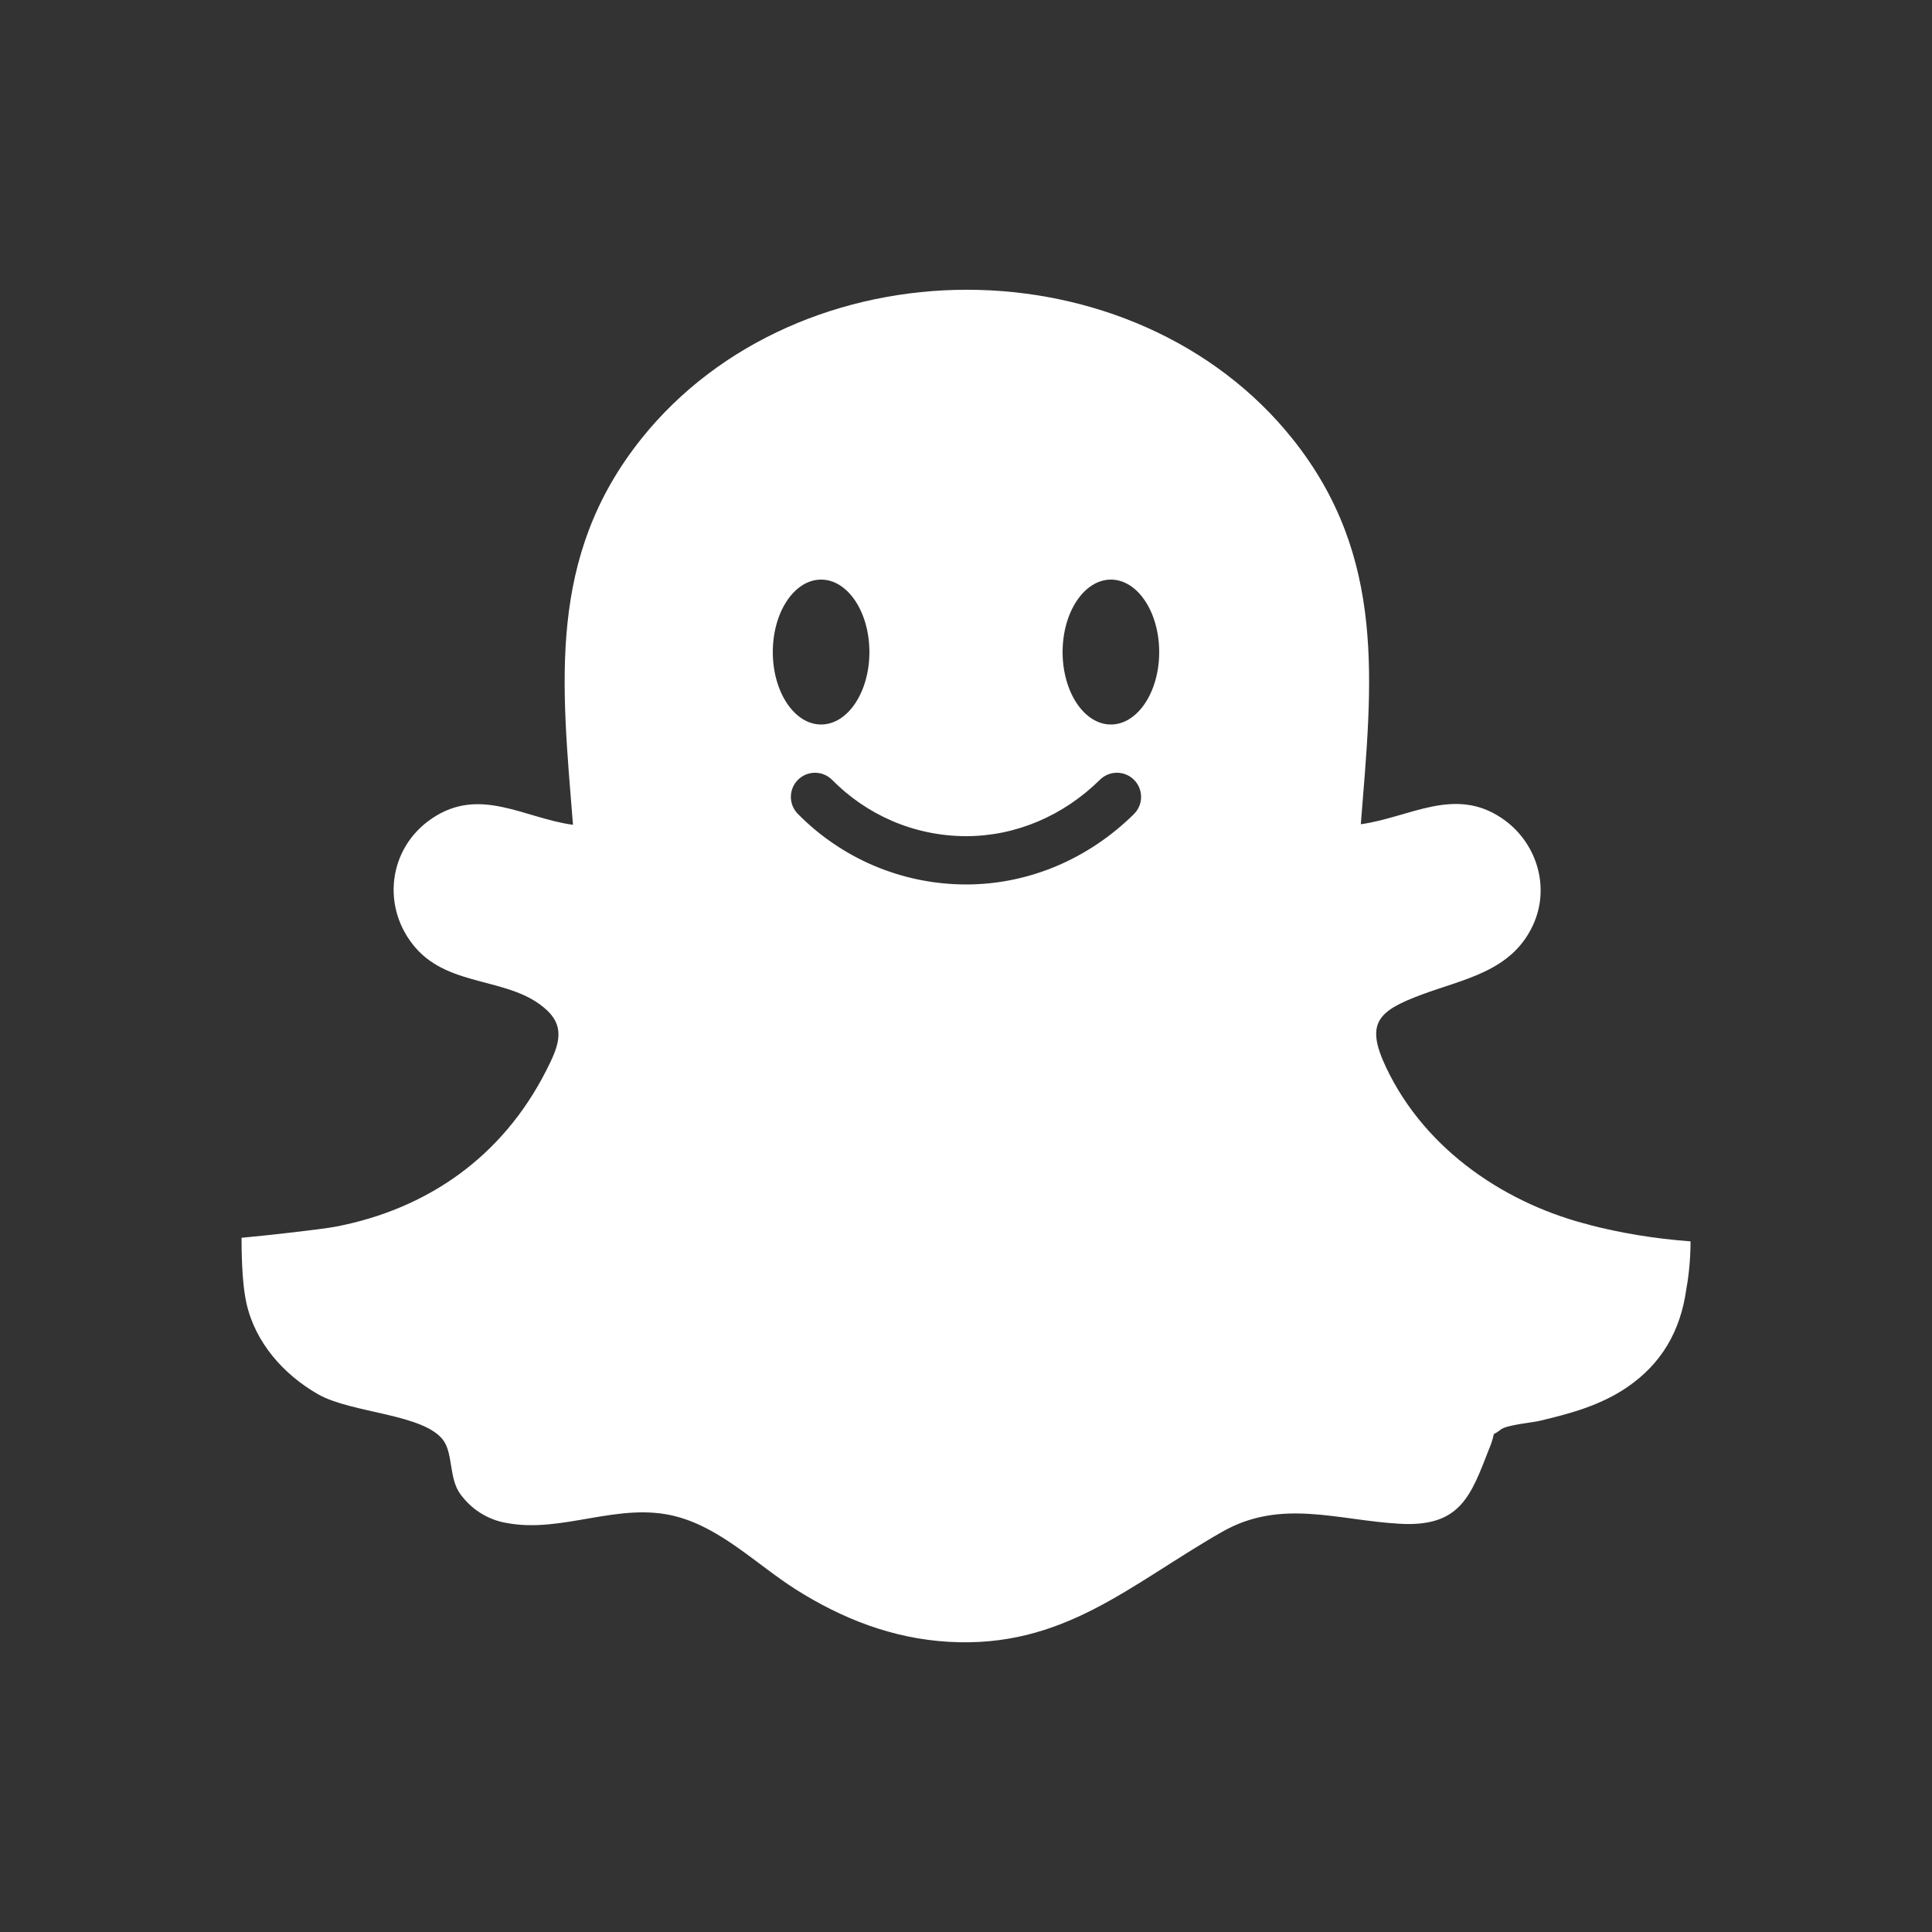 <!-- Generated by IcoMoon.io -->
<svg version="1.1" xmlns="http://www.w3.org/2000/svg" width="40" height="40" viewBox="0 0 40 40">
<rect x="0" y="0" width="40" height="40" fill="#333333" stroke="none"/>
<title>io-logo-snapchat</title>
<path fill="#fff" d="M35 25.701c-0.757-0.057-1.456-0.174-2.132-0.35l0.083 0.018c-1.705-0.414-3.427-1.516-4.257-3.277-0.431-0.914-0.165-1.162 0.741-1.5 0.886-0.329 1.862-0.482 2.304-1.438 0.368-0.797 0.071-1.735-0.651-2.218-0.982-0.658-1.897-0.013-2.914 0.129 0.233-2.916 0.541-5.536-1.417-7.983-1.623-2.029-4.173-3.083-6.739-3.083s-5.116 1.054-6.738 3.083c-1.961 2.454-1.65 5.074-1.417 7.995-1.020-0.141-1.926-0.799-2.914-0.136-0.92 0.616-1.063 1.86-0.34 2.688s1.978 0.594 2.716 1.288c0.406 0.381 0.218 0.788-0.022 1.259-0.905 1.775-2.454 2.859-4.365 3.223-0.25 0.048-1.394 0.179-1.937 0.228 0 0.58 0.032 1.049 0.102 1.358 0.184 0.816 0.77 1.474 1.481 1.881 0.699 0.4 2.217 0.402 2.605 0.969 0.188 0.28 0.11 0.767 0.333 1.086 0.224 0.316 0.561 0.538 0.952 0.608l0.009 0.001c1.163 0.226 2.332-0.45 3.526-0.131 0.928 0.247 1.658 0.992 2.454 1.5 0.969 0.616 2.021 1.026 3.177 1.093 2.381 0.138 3.746-1.182 5.661-2.276 1.219-0.696 2.384-0.241 3.68-0.168 1.256 0.072 1.471-0.578 1.851-1.555 0.038-0.086 0.071-0.187 0.094-0.292l0.002-0.011c0.054-0.026 0.101-0.057 0.143-0.093l-0.001 0.001c0.125-0.098 0.659-0.146 0.798-0.179 0.643-0.152 1.271-0.322 1.823-0.7 0.707-0.485 1.103-1.156 1.224-2.040 0.054-0.294 0.085-0.632 0.086-0.978v-0.001zM17 12c0.552 0 1 0.671 1 1.5s-0.448 1.5-1 1.5-1-0.671-1-1.5 0.447-1.5 1-1.5zM23.476 16.856c-0.953 0.938-2.188 1.456-3.476 1.456-1.361-0.003-2.592-0.56-3.478-1.458l-0.001-0.001c-0.091-0.091-0.147-0.216-0.147-0.354 0-0.276 0.224-0.5 0.5-0.5 0.138 0 0.263 0.056 0.354 0.147v0c0.706 0.717 1.686 1.163 2.771 1.166h0.001c1.024 0 2.009-0.415 2.774-1.169 0.090-0.089 0.214-0.144 0.351-0.144 0.276 0 0.5 0.224 0.5 0.5 0 0.139-0.057 0.266-0.149 0.356l-0 0zM23 15c-0.553 0-1-0.672-1-1.5s0.448-1.5 1-1.5 1 0.672 1 1.5-0.448 1.5-1 1.5z"></path>
</svg>
